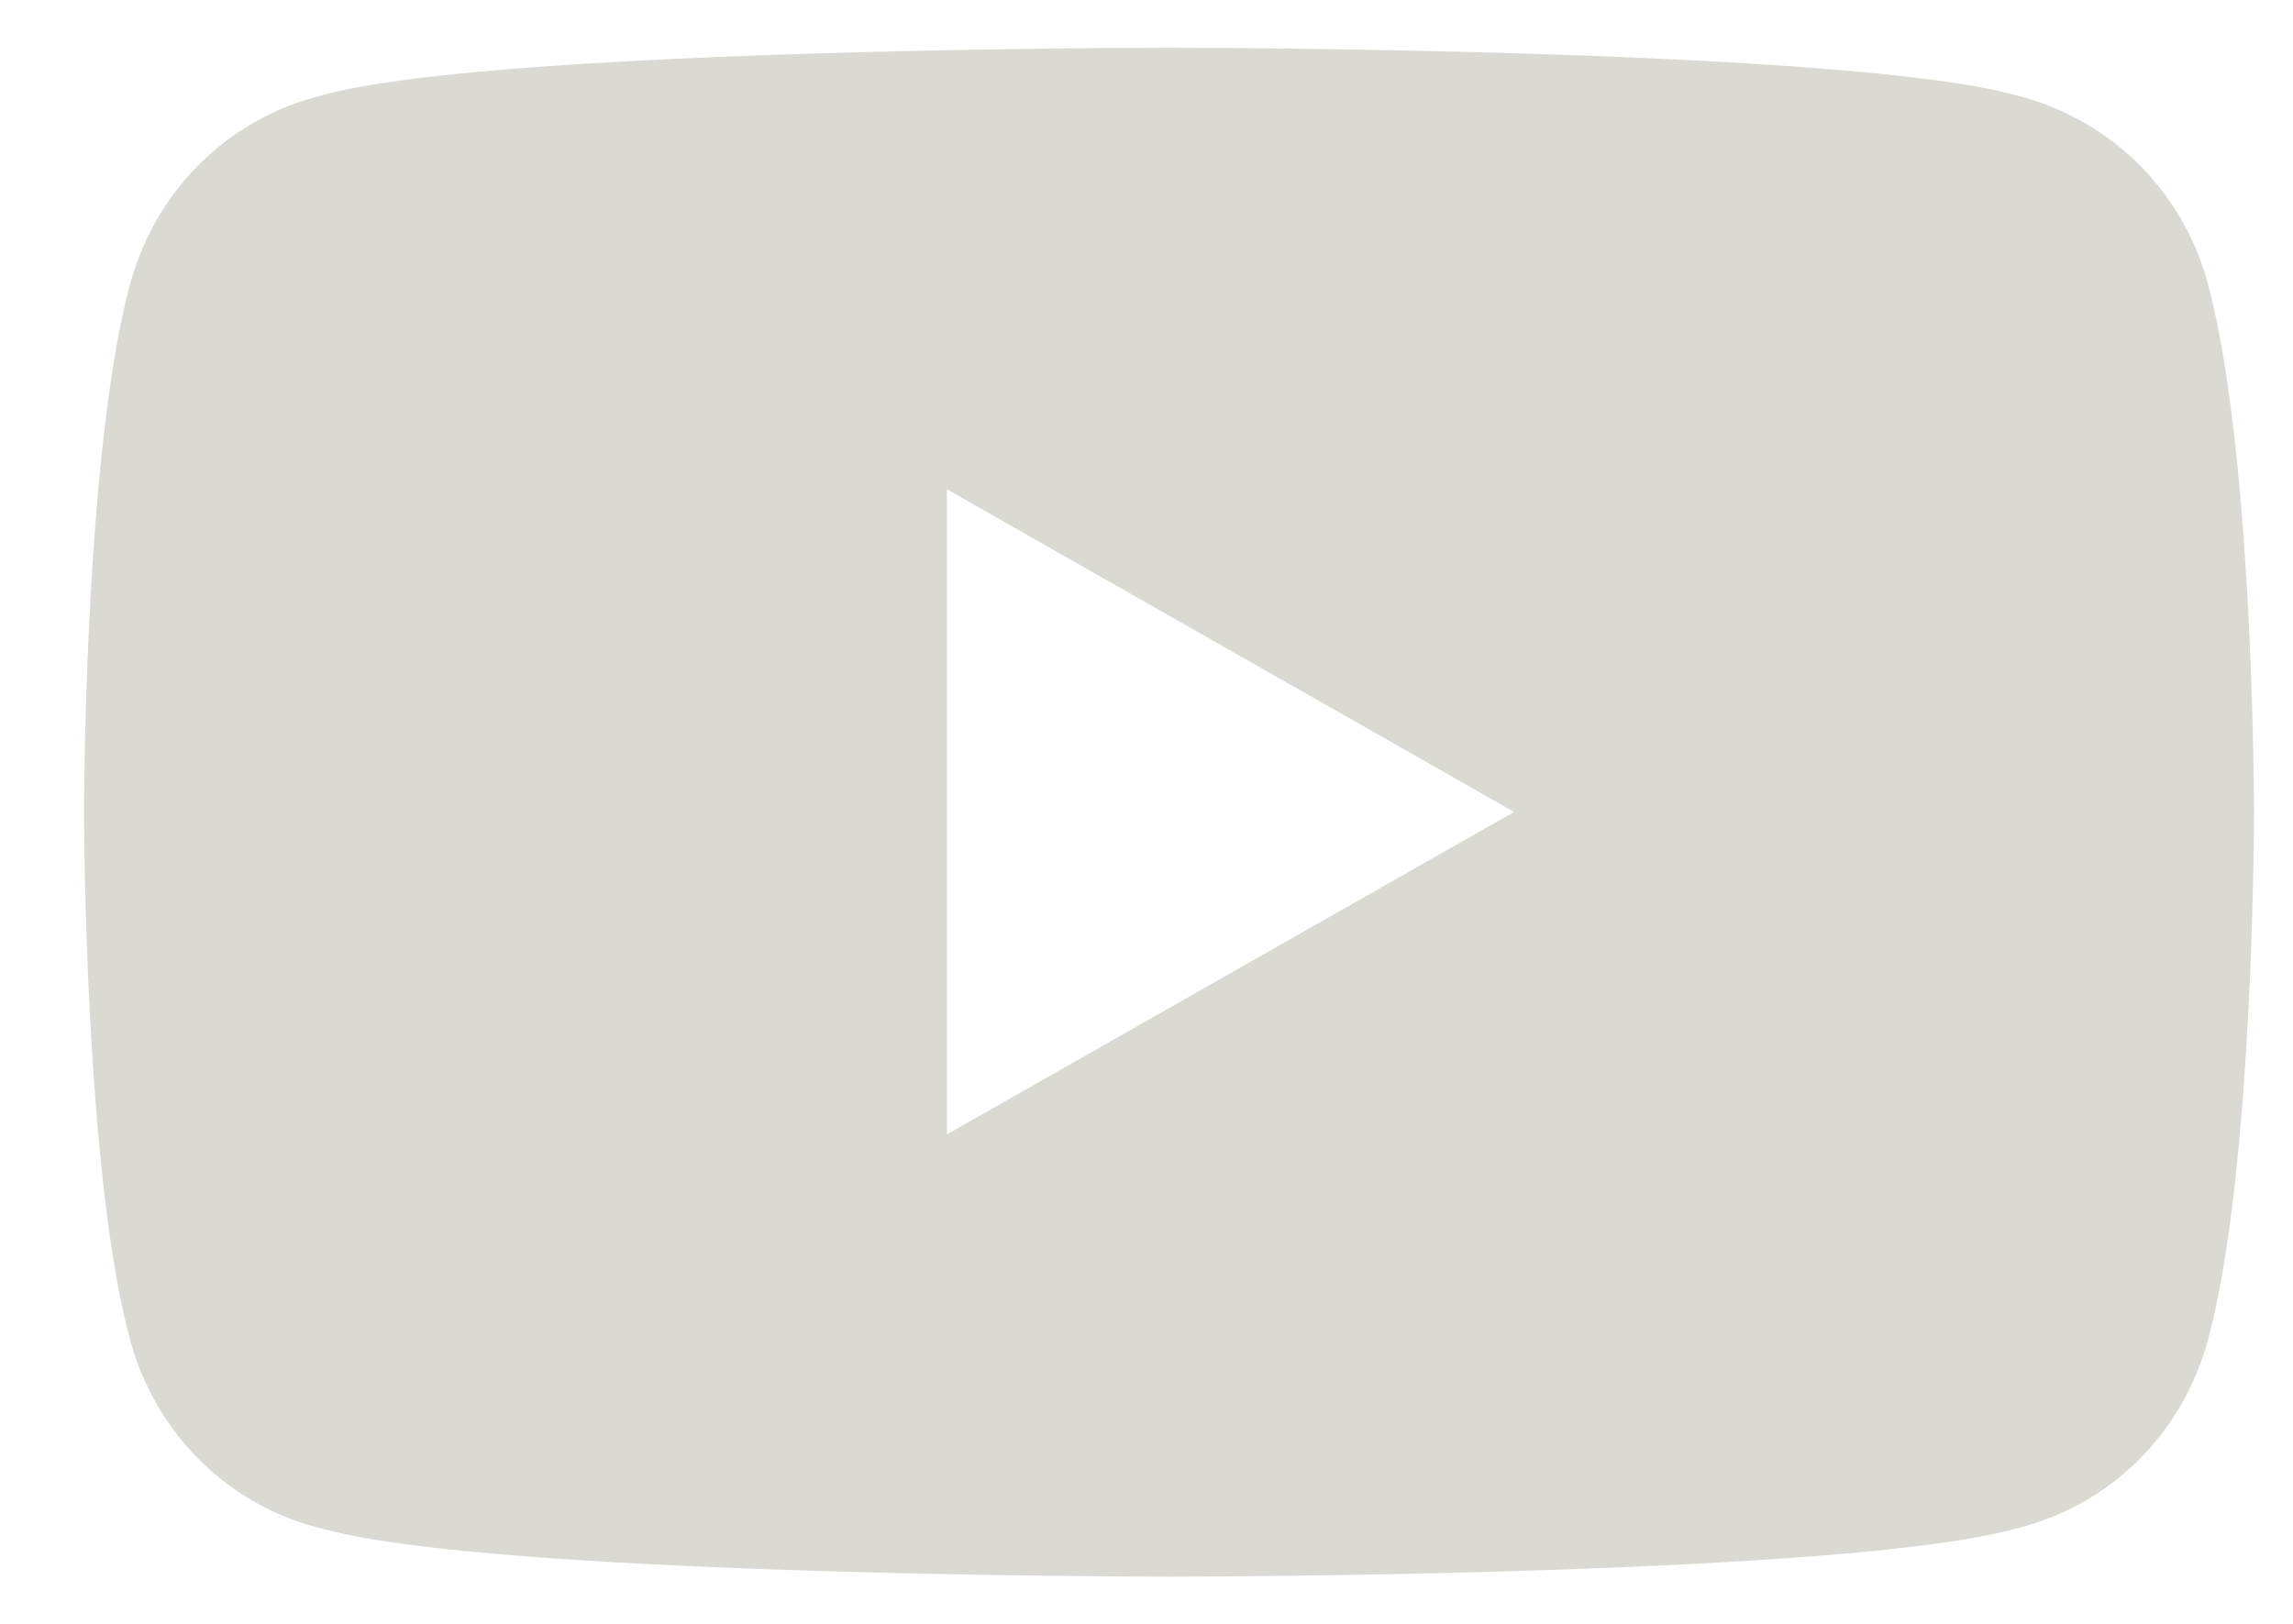<svg xmlns="http://www.w3.org/2000/svg" width="24" height="17" viewBox="0 0 24 17"><g><g><path fill="#dad9d2" d="M9.911 11.876V5.122L15.848 8.5zM21.11 1C19.336.5 12.235.5 12.235.5S5.133.5 3.363 1c-.982.246-1.746 1-2.008 2C.88 4.784.88 8.499.88 8.499s0 3.719.475 5.501c.262 1 1.026 1.76 2.008 2 1.77.506 8.872.506 8.872.506s7.101 0 8.872-.506c.984-.24 1.75-1 2.01-2 .475-1.782.475-5.507.475-5.507S23.59 4.784 23.116 3a2.762 2.762 0 0 0-2.007-2z"/></g></g></svg>